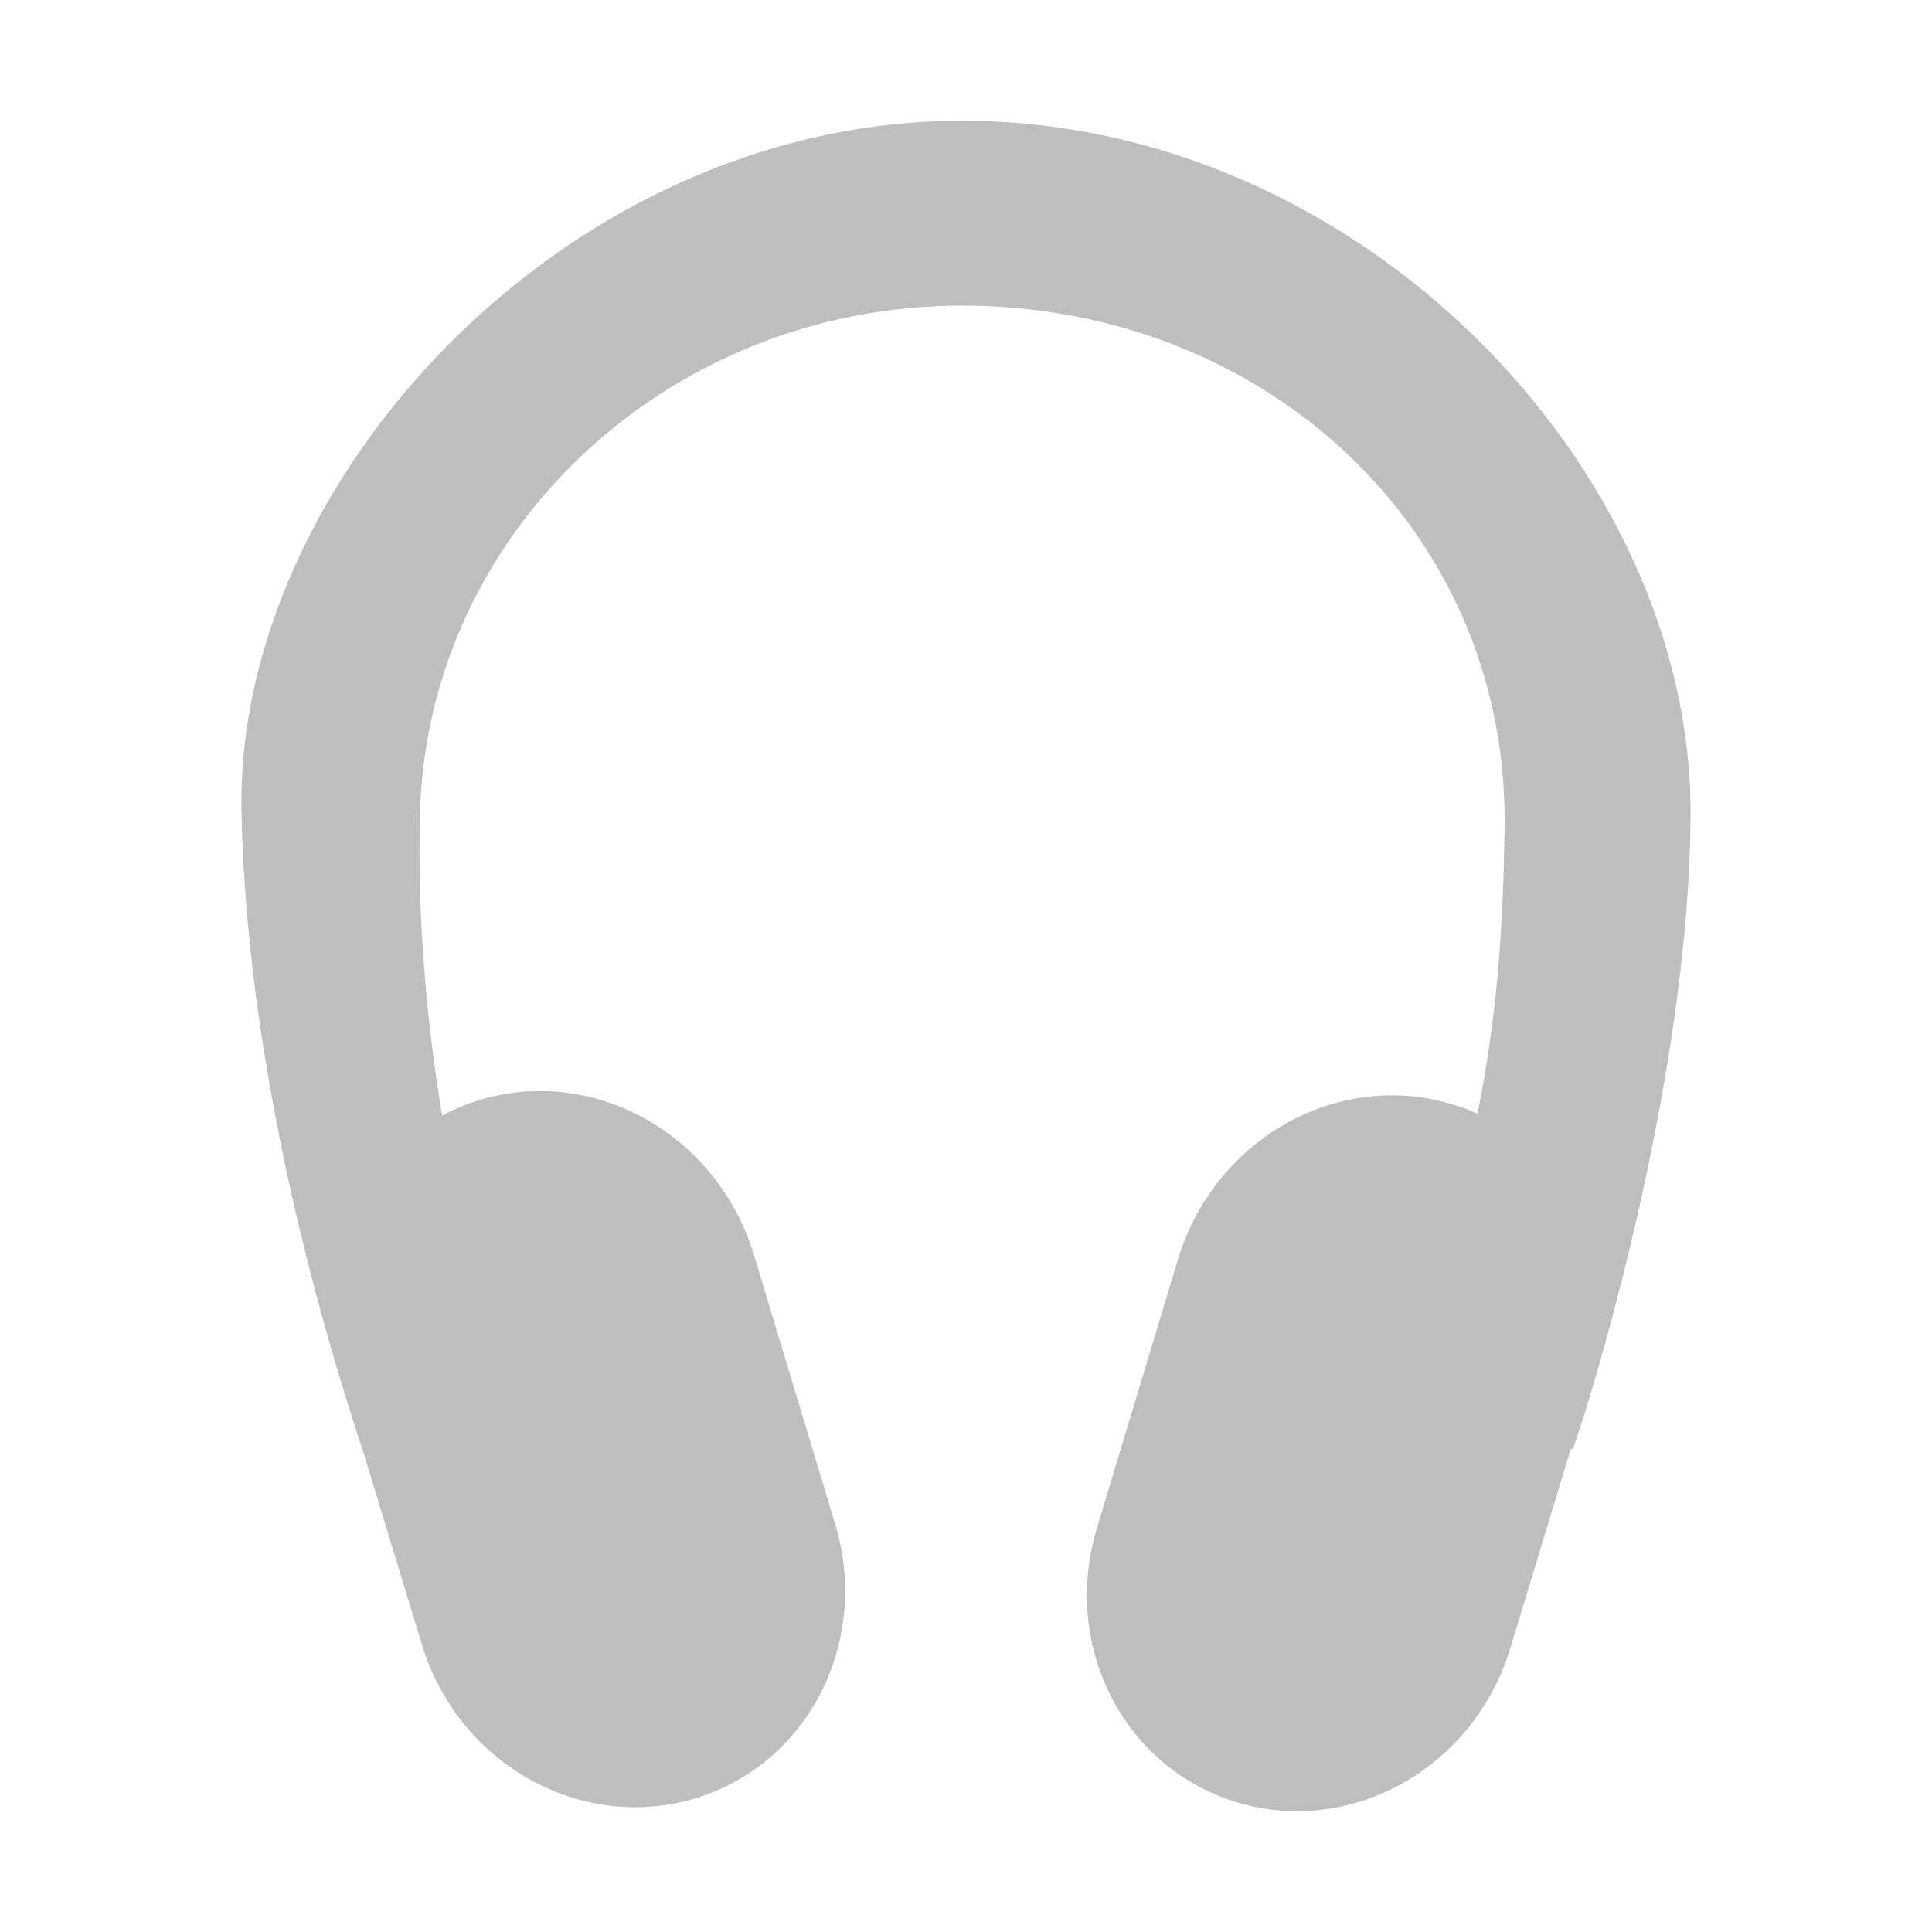 <?xml version='1.0' encoding='UTF-8'?>
<svg height='16pt' version='1.1' viewBox='0 0 16 16' width='16pt' xmlns:xlink='http://www.w3.org/1999/xlink' xmlns='http://www.w3.org/2000/svg'>
<g id='surface2'>
<path d='M 3.988 9.105 C 4.934 8.828 5.941 9.402 6.242 10.387 L 6.914 12.613 C 7.215 13.598 6.691 14.621 5.742 14.898 C 4.797 15.172 3.789 14.602 3.492 13.613 L 2.816 11.391 C 2.516 10.406 3.043 9.383 3.988 9.105 Z M 3.988 9.105 ' style=' stroke:none;fill-rule:nonzero;fill:rgb(74.51%,74.51%,74.51%);fill-opacity:1;'/>
<path d='M 7.969 1 C 4.664 1 1.945 4.008 2 6.719 C 2.047 9.086 2.809 11.414 3 12 C 4.582 12 3 12 4.527 12 C 3.363 9.707 3.477 6.844 3.477 6.844 C 3.477 4.473 5.484 2.531 7.969 2.531 C 10.453 2.531 12.469 4.359 12.461 6.812 C 12.438 8.488 12.289 9.473 11.457 12 L 13.027 12 C 13.25 11.355 14 8.809 14 6.719 C 14 3.891 11.273 1 7.969 1 Z M 7.969 1 ' style=' stroke:none;fill-rule:nonzero;fill:rgb(74.51%,74.51%,74.51%);fill-opacity:1;'/>
<path d='M 12.012 9.141 C 11.066 8.863 10.059 9.438 9.758 10.422 L 9.086 12.648 C 8.785 13.633 9.309 14.652 10.258 14.93 C 11.203 15.207 12.211 14.633 12.508 13.648 L 13.184 11.422 C 13.484 10.438 12.957 9.414 12.012 9.141 Z M 12.012 9.141 ' style=' stroke:none;fill-rule:nonzero;fill:rgb(74.51%,74.51%,74.51%);fill-opacity:1;'/>
</g>
</svg>
